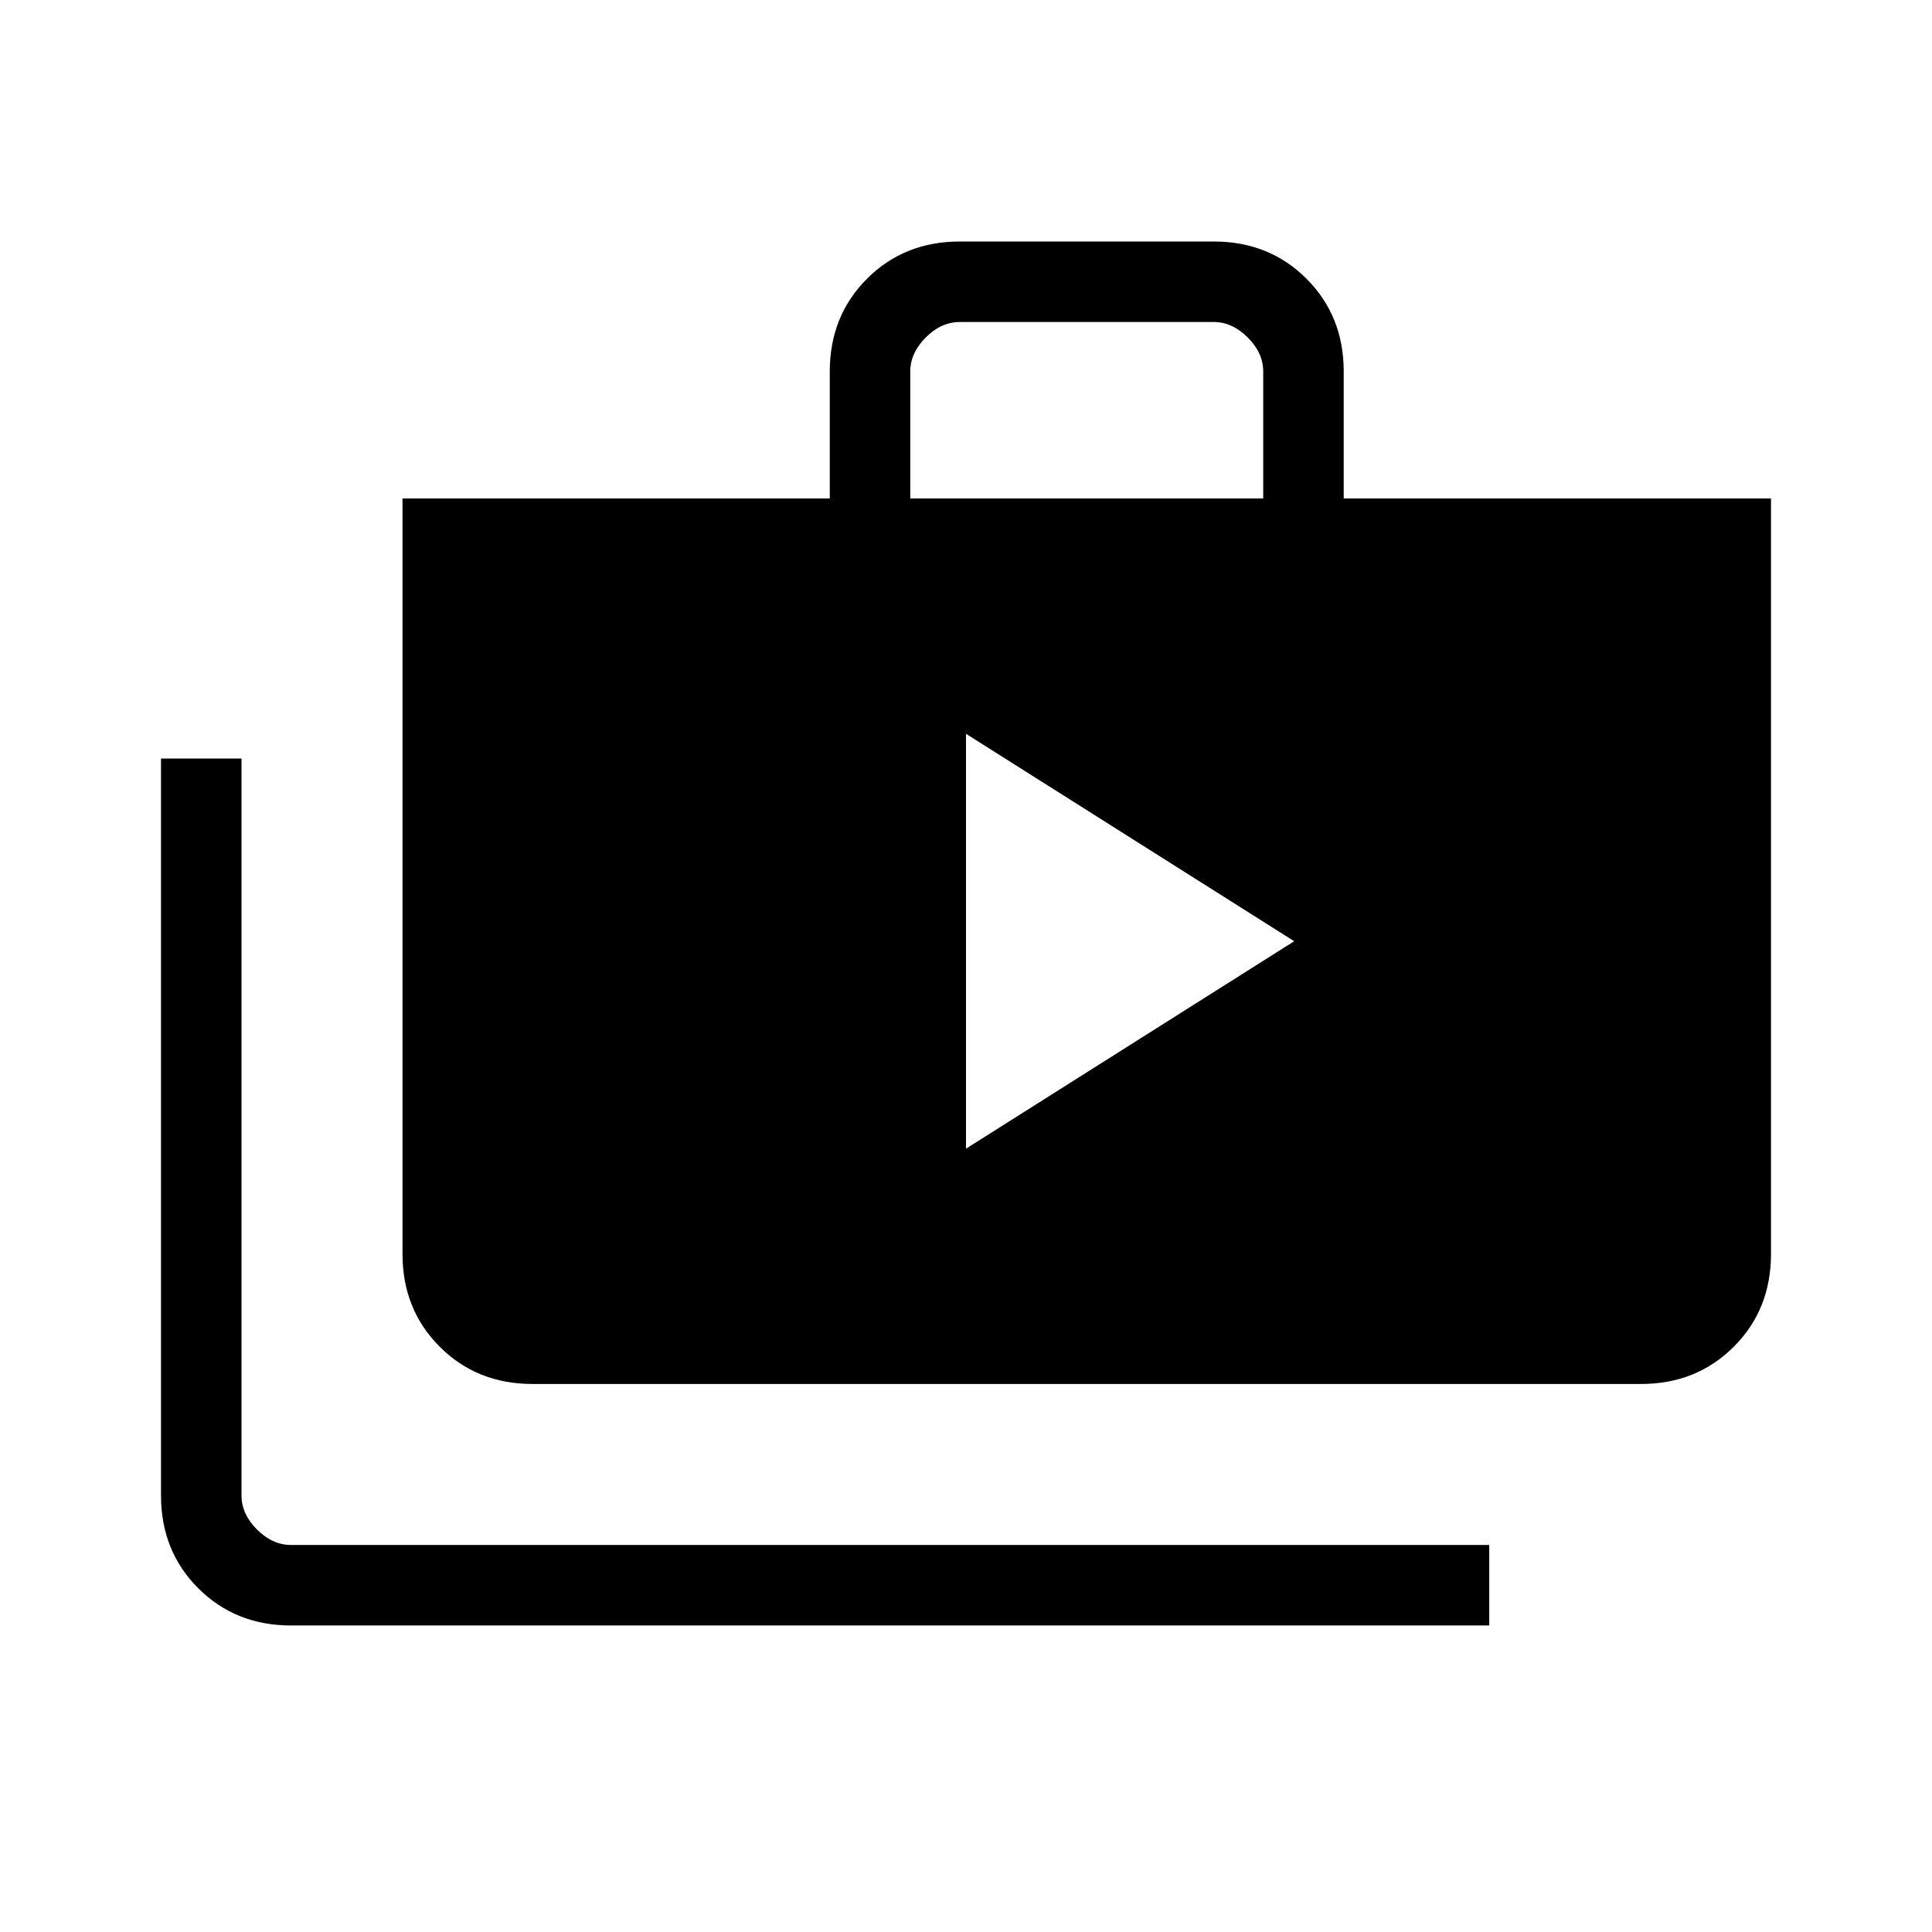 <svg xmlns="http://www.w3.org/2000/svg" height="24" viewBox="0 -960 960 960" width="24"><path d="m480-389.23 163.08-103.08L480-595.38v206.15ZM144.62-152.31q-27.62 0-46.12-18.5Q80-189.31 80-216.92v-366.16h40v366.16q0 9.23 7.69 16.92 7.69 7.69 16.93 7.69H740v40H144.62Zm120-120q-27.62 0-46.12-18.5-18.5-18.5-18.5-46.11v-375.39h212.31v-63.08q0-27.61 18.5-46.11t46.11-18.5h126.16q27.61 0 46.11 18.5t18.5 46.11v63.08H880v375.39q0 27.61-18.5 46.11t-46.12 18.5H264.62Zm187.69-440h175.38v-63.08q0-9.23-7.69-16.92-7.69-7.69-16.92-7.69H476.92q-9.23 0-16.92 7.69-7.69 7.69-7.69 16.92v63.08Z"/></svg>